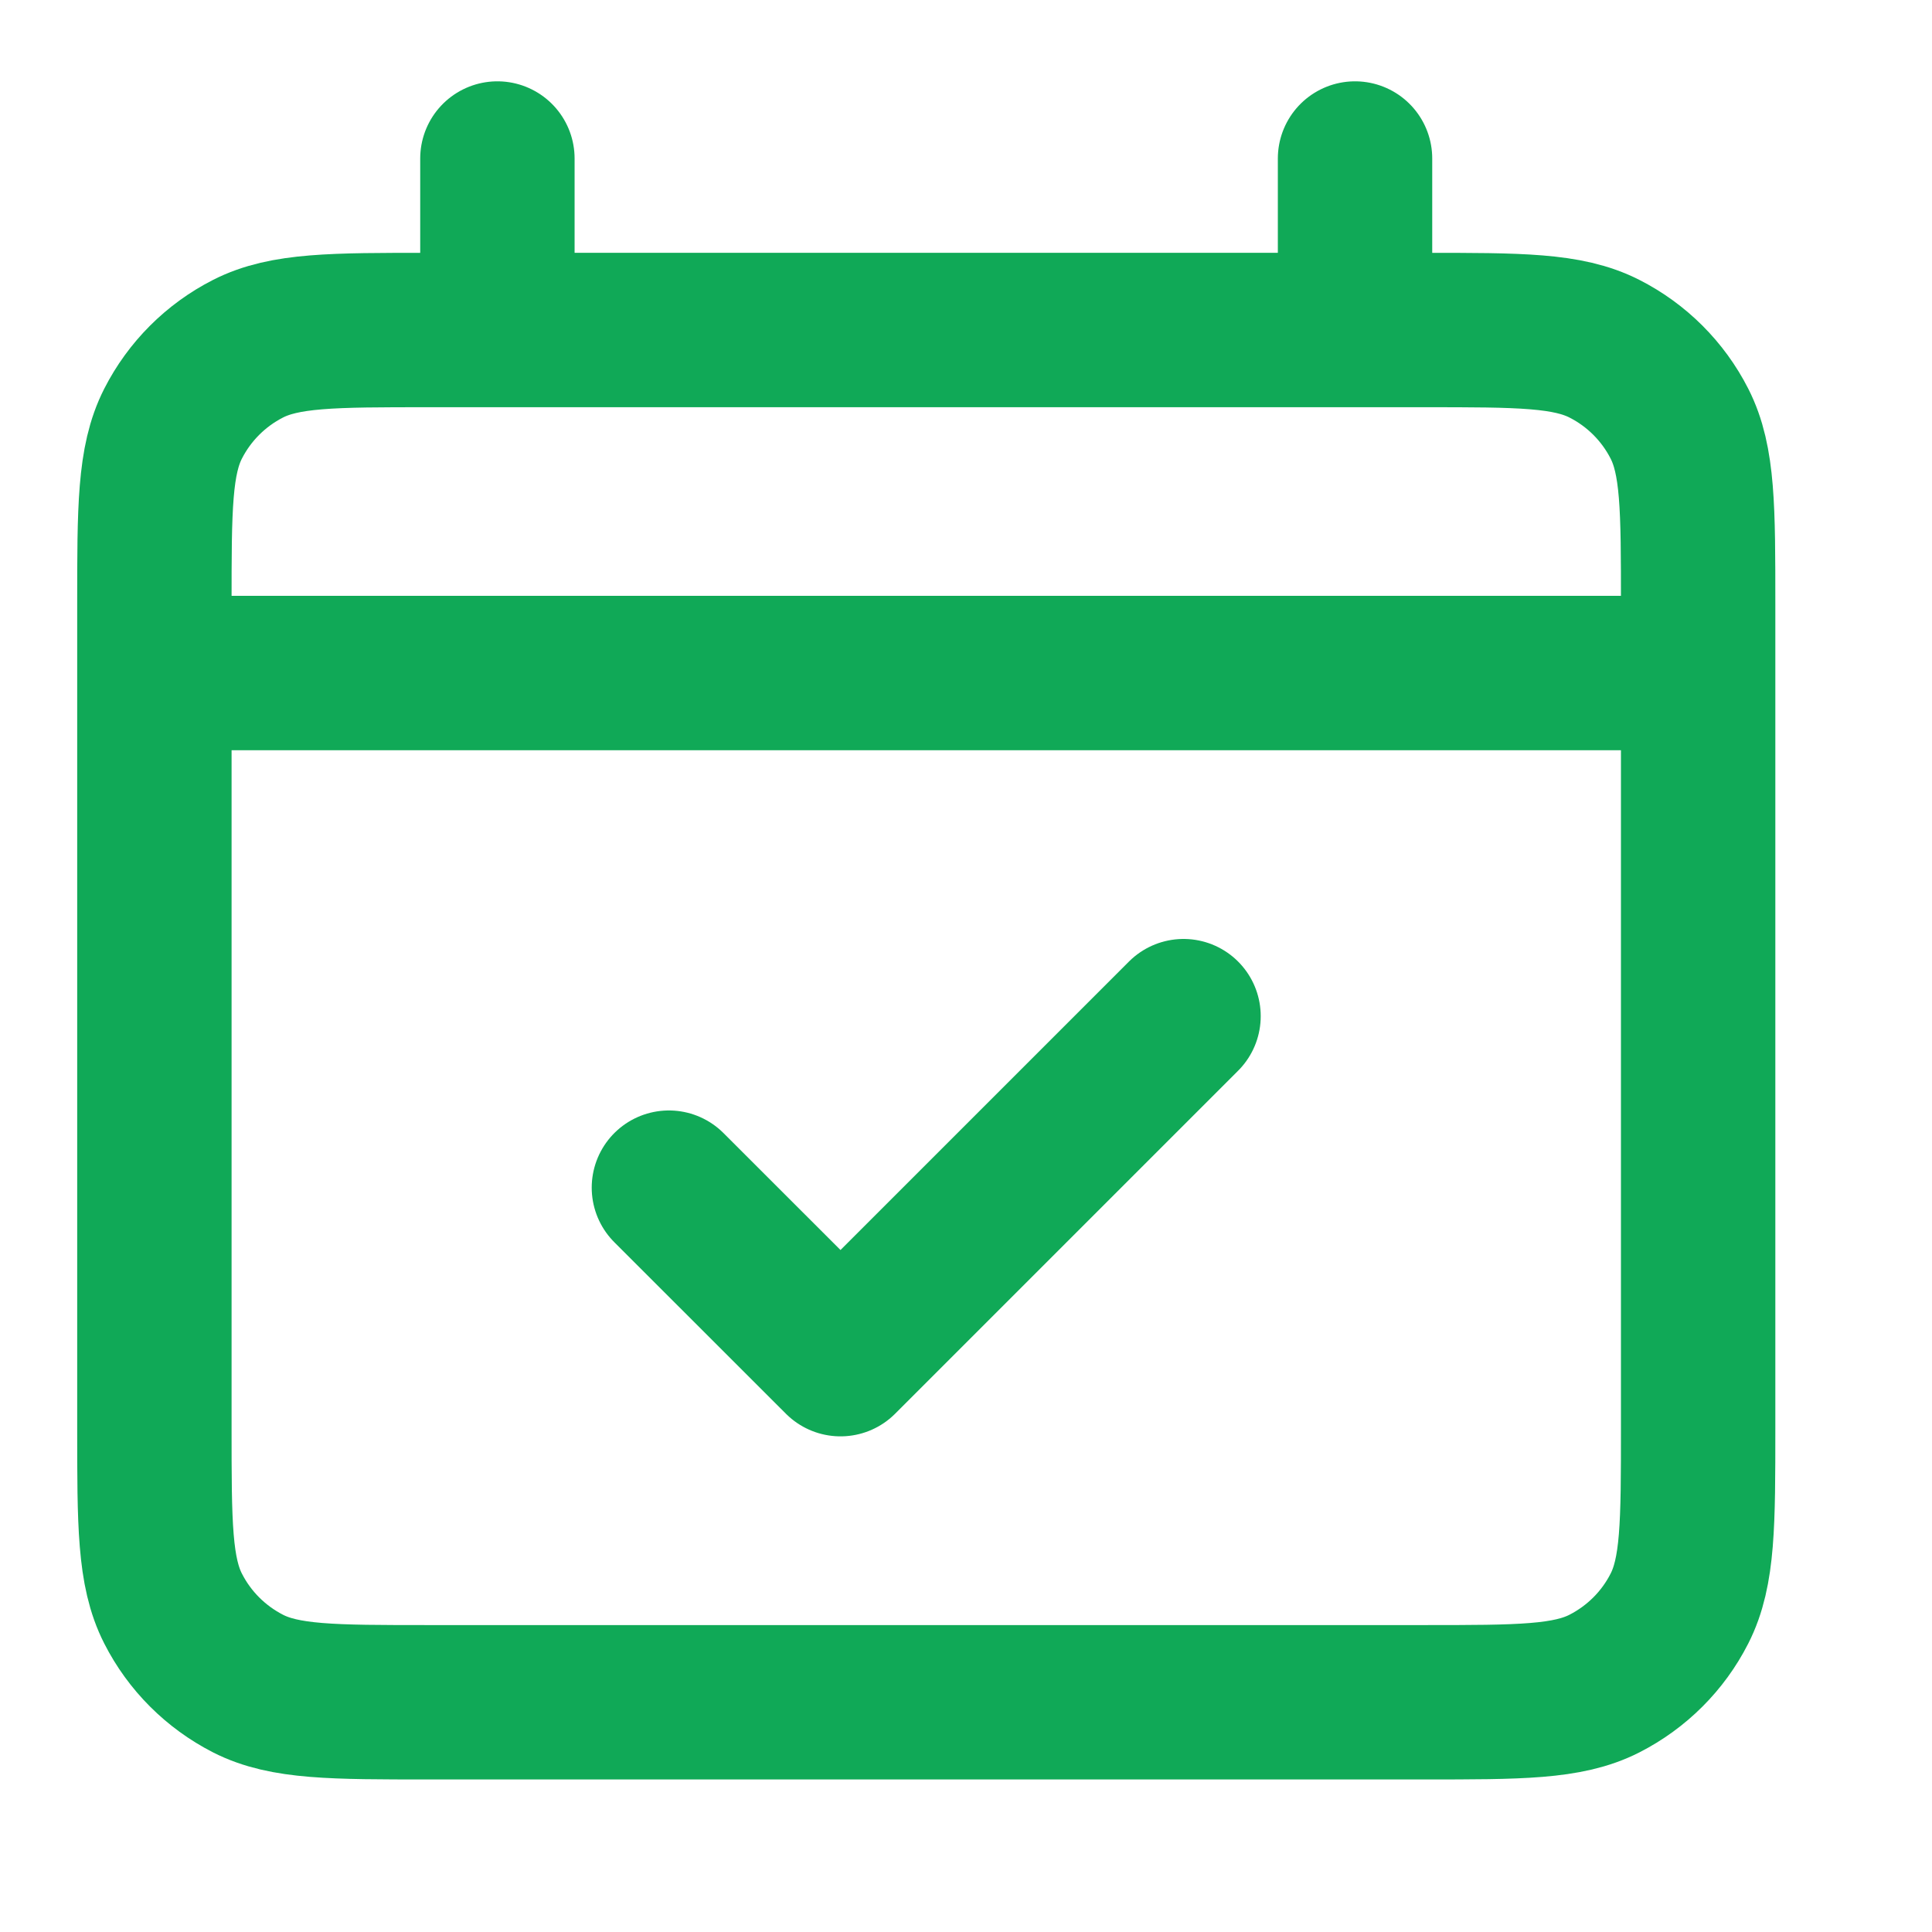<svg width="22" height="22" viewBox="0 0 22 22" fill="none" xmlns="http://www.w3.org/2000/svg">
<path d="M1.758 7.664H19.337M7.617 13.524L9.571 15.477L13.477 11.571M5.664 1.805V3.758M15.43 1.805V3.758M4.883 19.384H16.212C17.305 19.384 17.852 19.384 18.27 19.171C18.638 18.983 18.937 18.685 19.124 18.317C19.337 17.899 19.337 17.352 19.337 16.259V6.883C19.337 5.789 19.337 5.242 19.124 4.824C18.937 4.457 18.638 4.158 18.27 3.971C17.852 3.758 17.305 3.758 16.212 3.758H4.883C3.789 3.758 3.242 3.758 2.824 3.971C2.457 4.158 2.158 4.457 1.971 4.824C1.758 5.242 1.758 5.789 1.758 6.883V16.259C1.758 17.352 1.758 17.899 1.971 18.317C2.158 18.685 2.457 18.983 2.824 19.171C3.242 19.384 3.789 19.384 4.883 19.384Z" stroke="#10A957" stroke-width="1.758" stroke-linecap="round" stroke-linejoin="round"/>
</svg>
